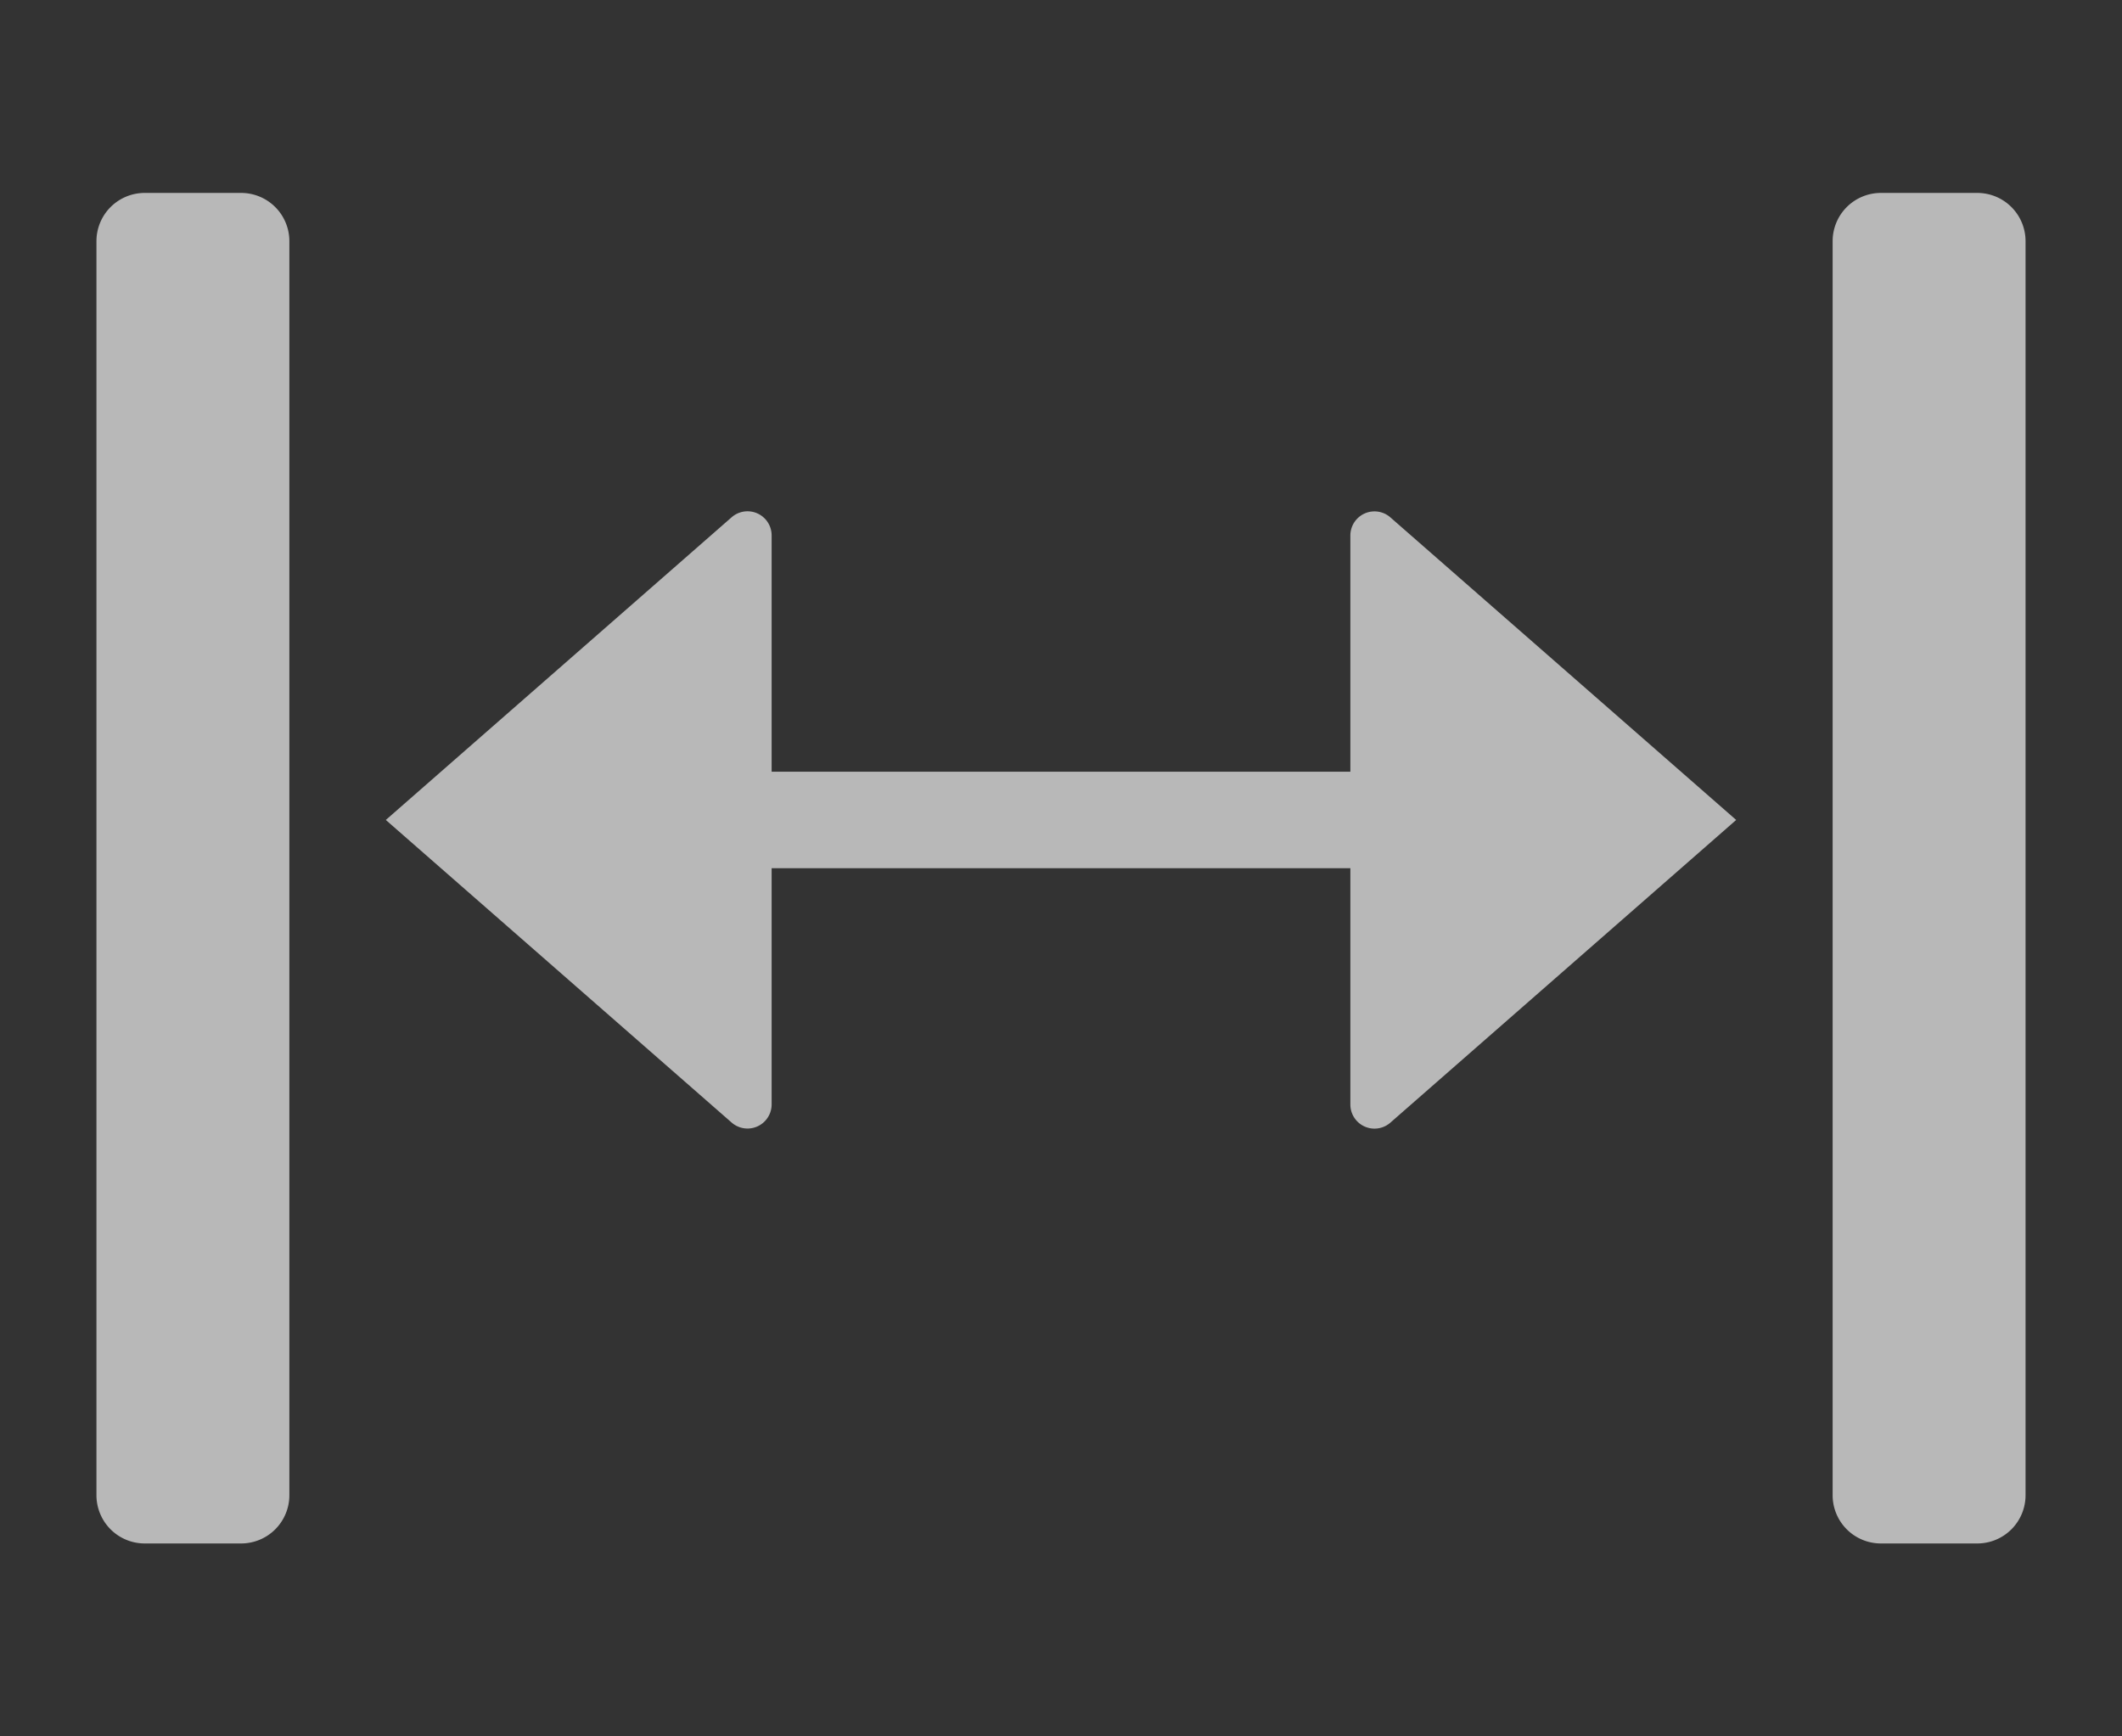 <svg id="S_Slip_Lg_N_D_2x" data-name="S_Slip_Lg_N_D@2x" xmlns="http://www.w3.org/2000/svg" width="44" height="36" viewBox="0 0 44 36">
  <rect x="0" y="0" width="44" height="36" fill="#333333" stroke="none"/>
  <defs>
    <style>
      .fill {
        fill: #fff;
        fill-rule: evenodd;
        opacity: 0.65;
      }

      
    </style>
  </defs>
  <title>S_Slip_Lg_N_D@2x</title>
  <path id="Fill" class="fill" d="M16,18H28v4.9a0.5,0.5,0,0,0,.829.376L36,17l-7.171-6.274A0.5,0.5,0,0,0,28,11.1V16H16V11.1a0.5,0.5,0,0,0-.829-0.376L8,17l7.171,6.274A0.5,0.5,0,0,0,16,22.9V18ZM38,5V31a1,1,0,0,0,1,1h2a1,1,0,0,0,1-1V5a1,1,0,0,0-1-1H39A1,1,0,0,0,38,5ZM2,5V31a1,1,0,0,0,1,1H5a1,1,0,0,0,1-1V5A1,1,0,0,0,5,4H3A1,1,0,0,0,2,5Z"/>
  </svg>